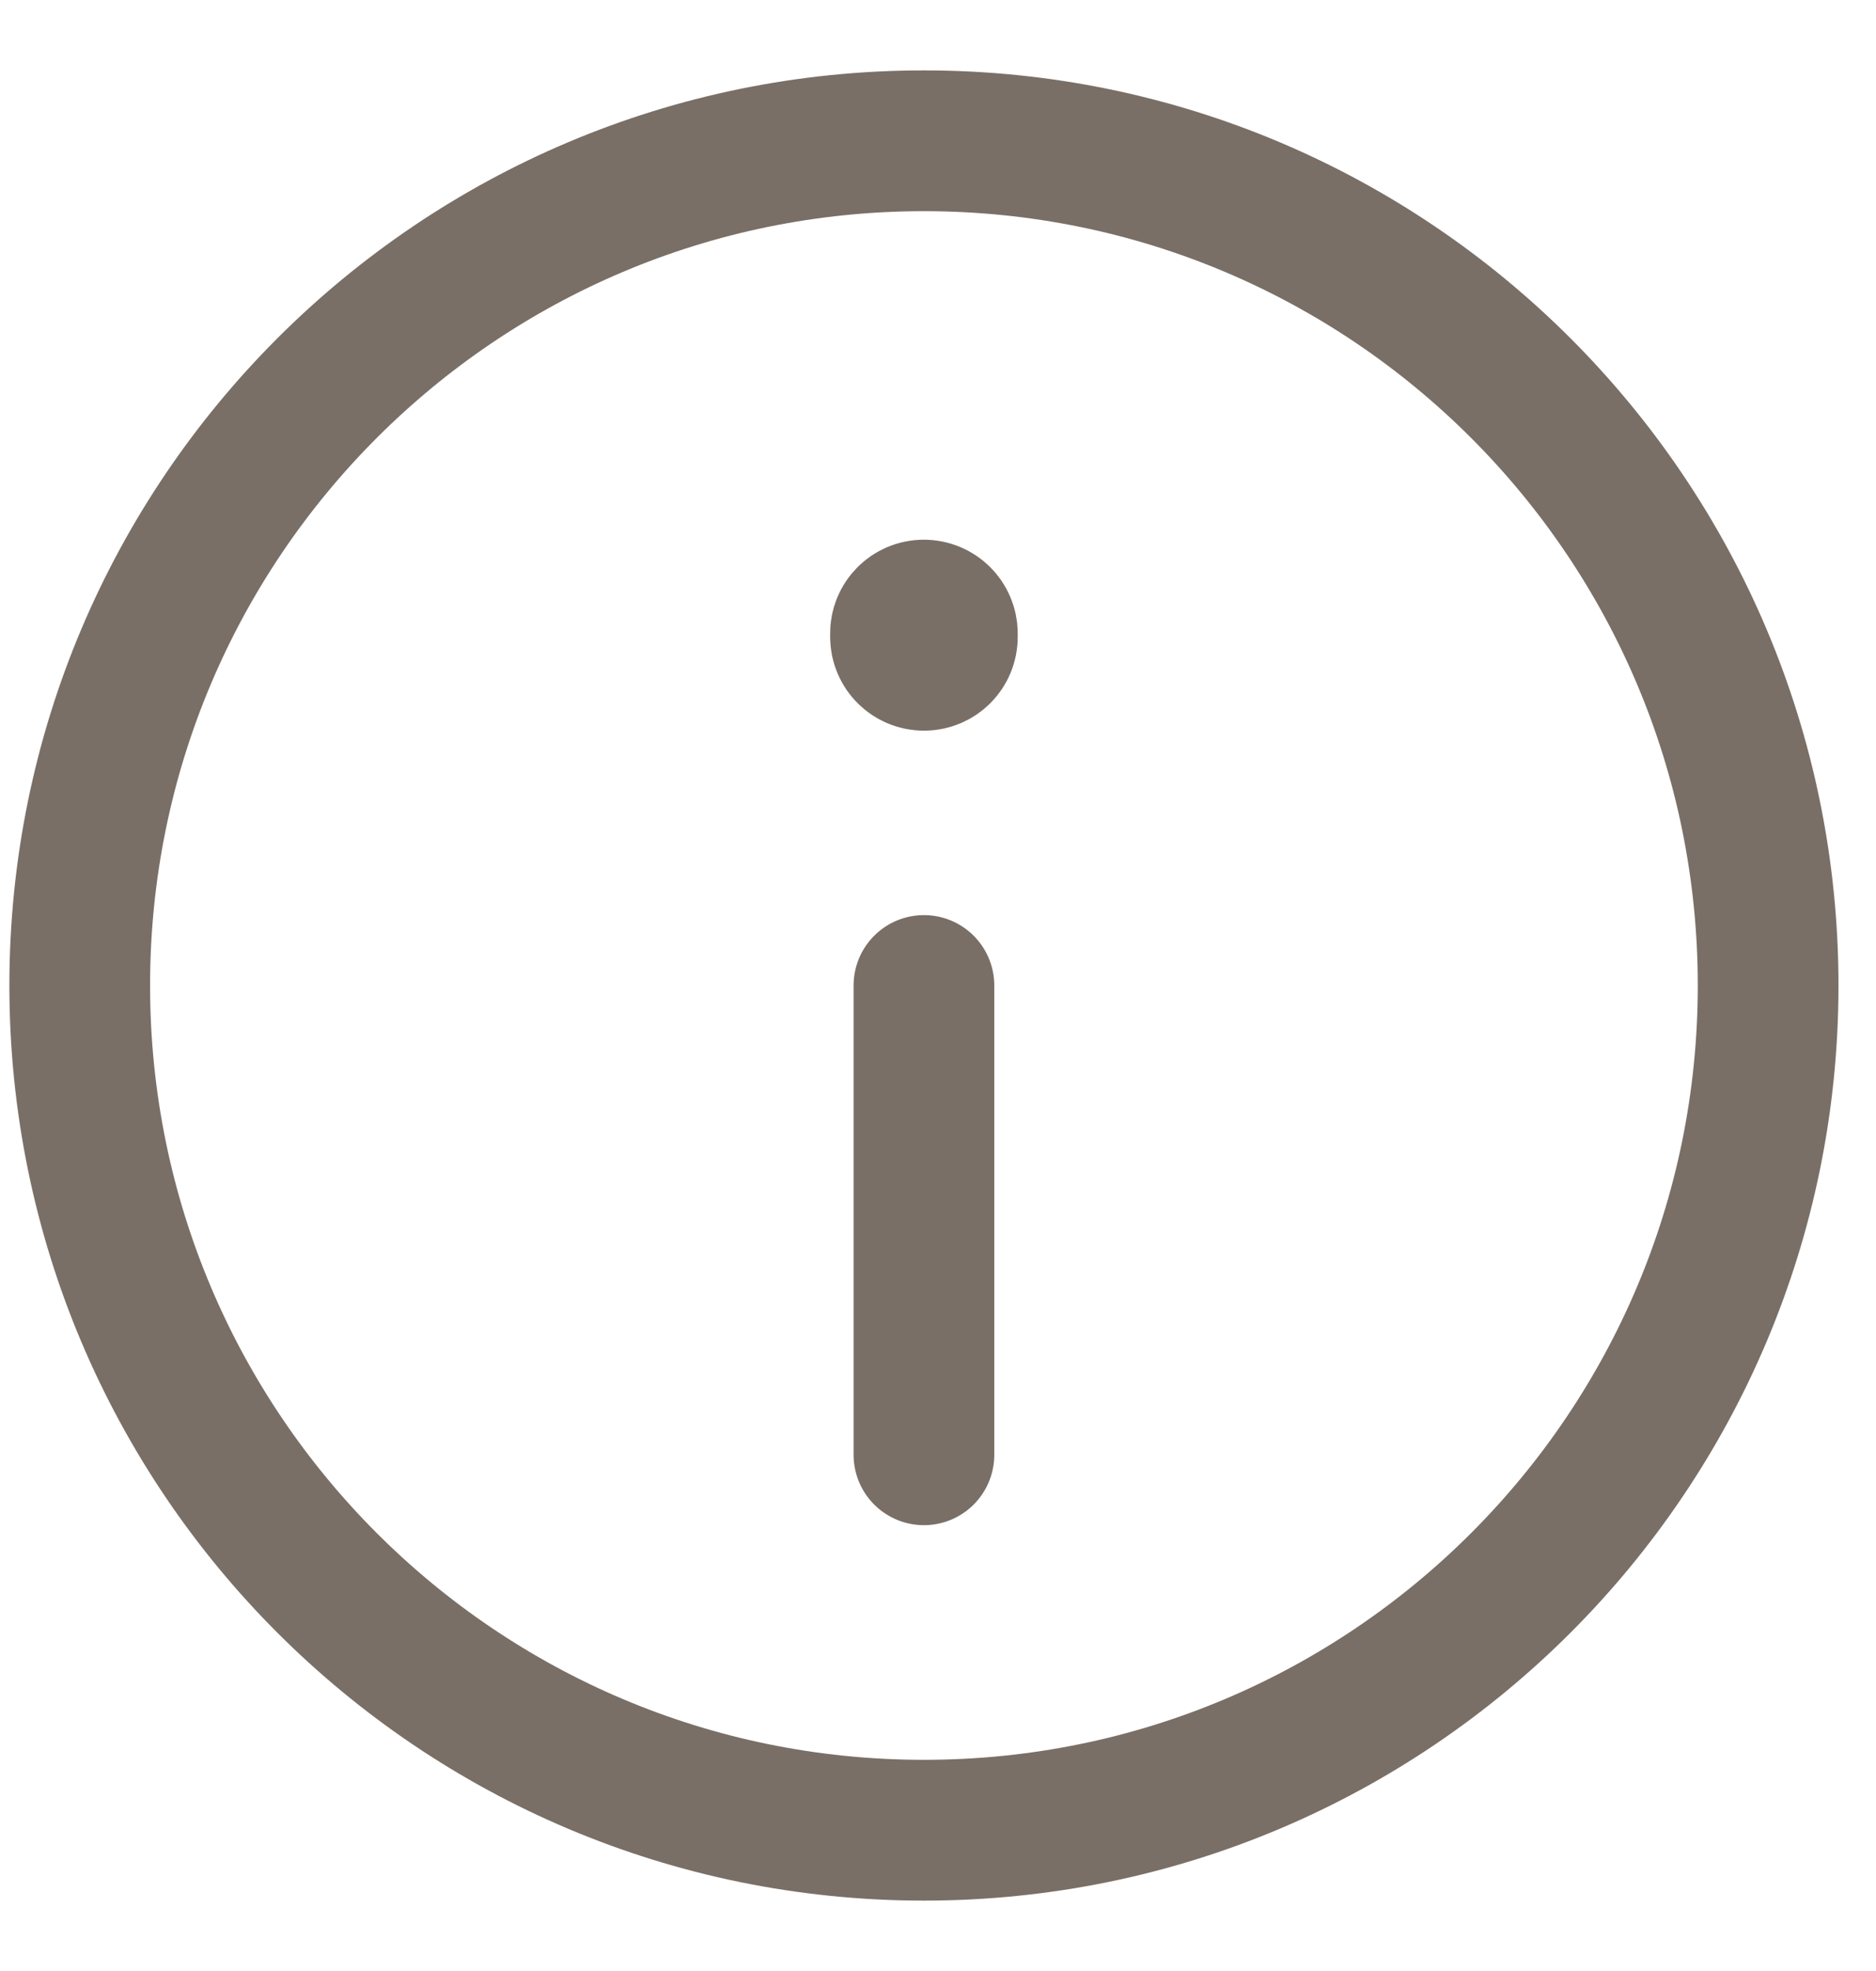 <svg width="20" height="21" viewBox="0 0 20 21" fill="none" xmlns="http://www.w3.org/2000/svg">
<path d="M9.6 6.75C9.599 6.612 9.711 6.5 9.849 6.5C9.988 6.5 10.1 6.612 10.1 6.75M9.85 10.5V15.5M10.1 6.785C10.101 6.923 9.989 7.035 9.851 7.035C9.712 7.035 9.6 6.923 9.6 6.785M9.85 19.5C4.879 19.5 0.85 15.471 0.85 10.5C0.85 5.529 4.879 1.5 9.85 1.5C14.821 1.5 18.85 5.529 18.85 10.5C18.85 15.471 14.821 19.5 9.85 19.5Z" stroke="#201001" stroke-opacity="0.6" stroke-width="1.5" stroke-linecap="round" stroke-linejoin="round"/>
</svg>
